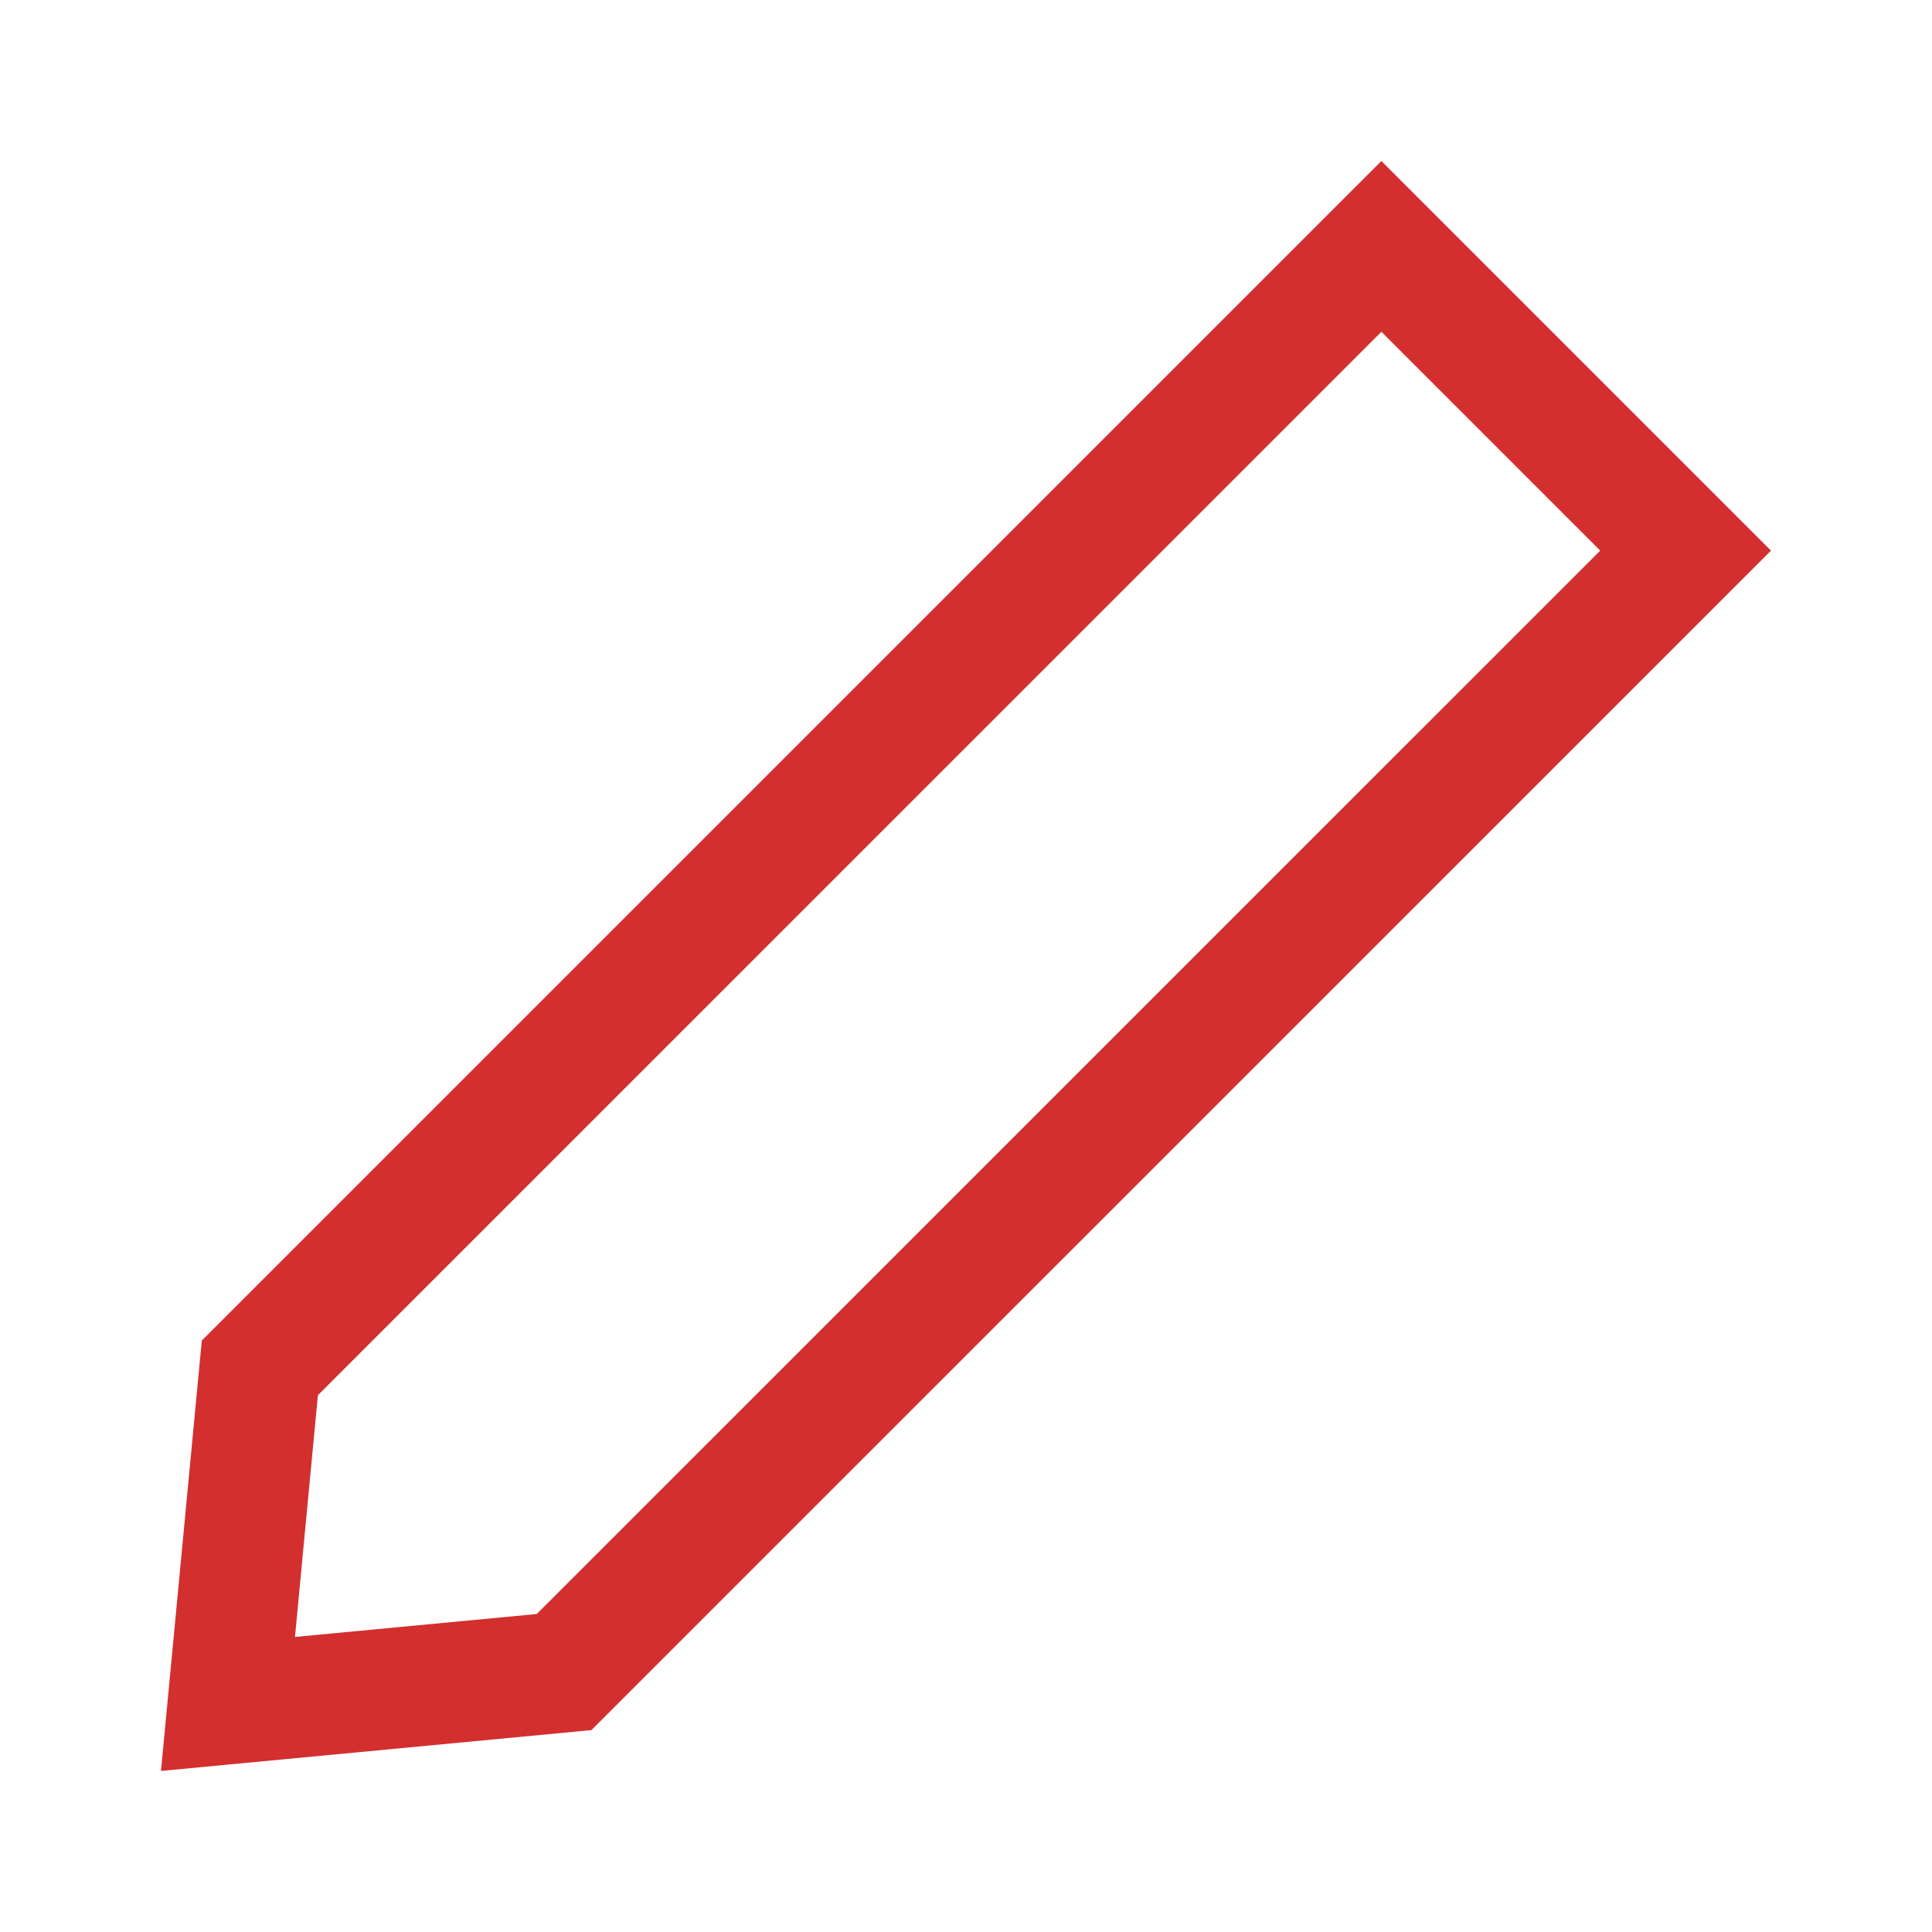 <svg width="24" height="24" viewBox="0 0 24 24" fill="none" xmlns="http://www.w3.org/2000/svg">
<path d="M20.939 6.84L7.007 20.771L2.832 21.167L3.228 16.992L17.16 3.061L20.939 6.84Z" stroke="#D32F2F" stroke-width="1.5"/>
</svg>
